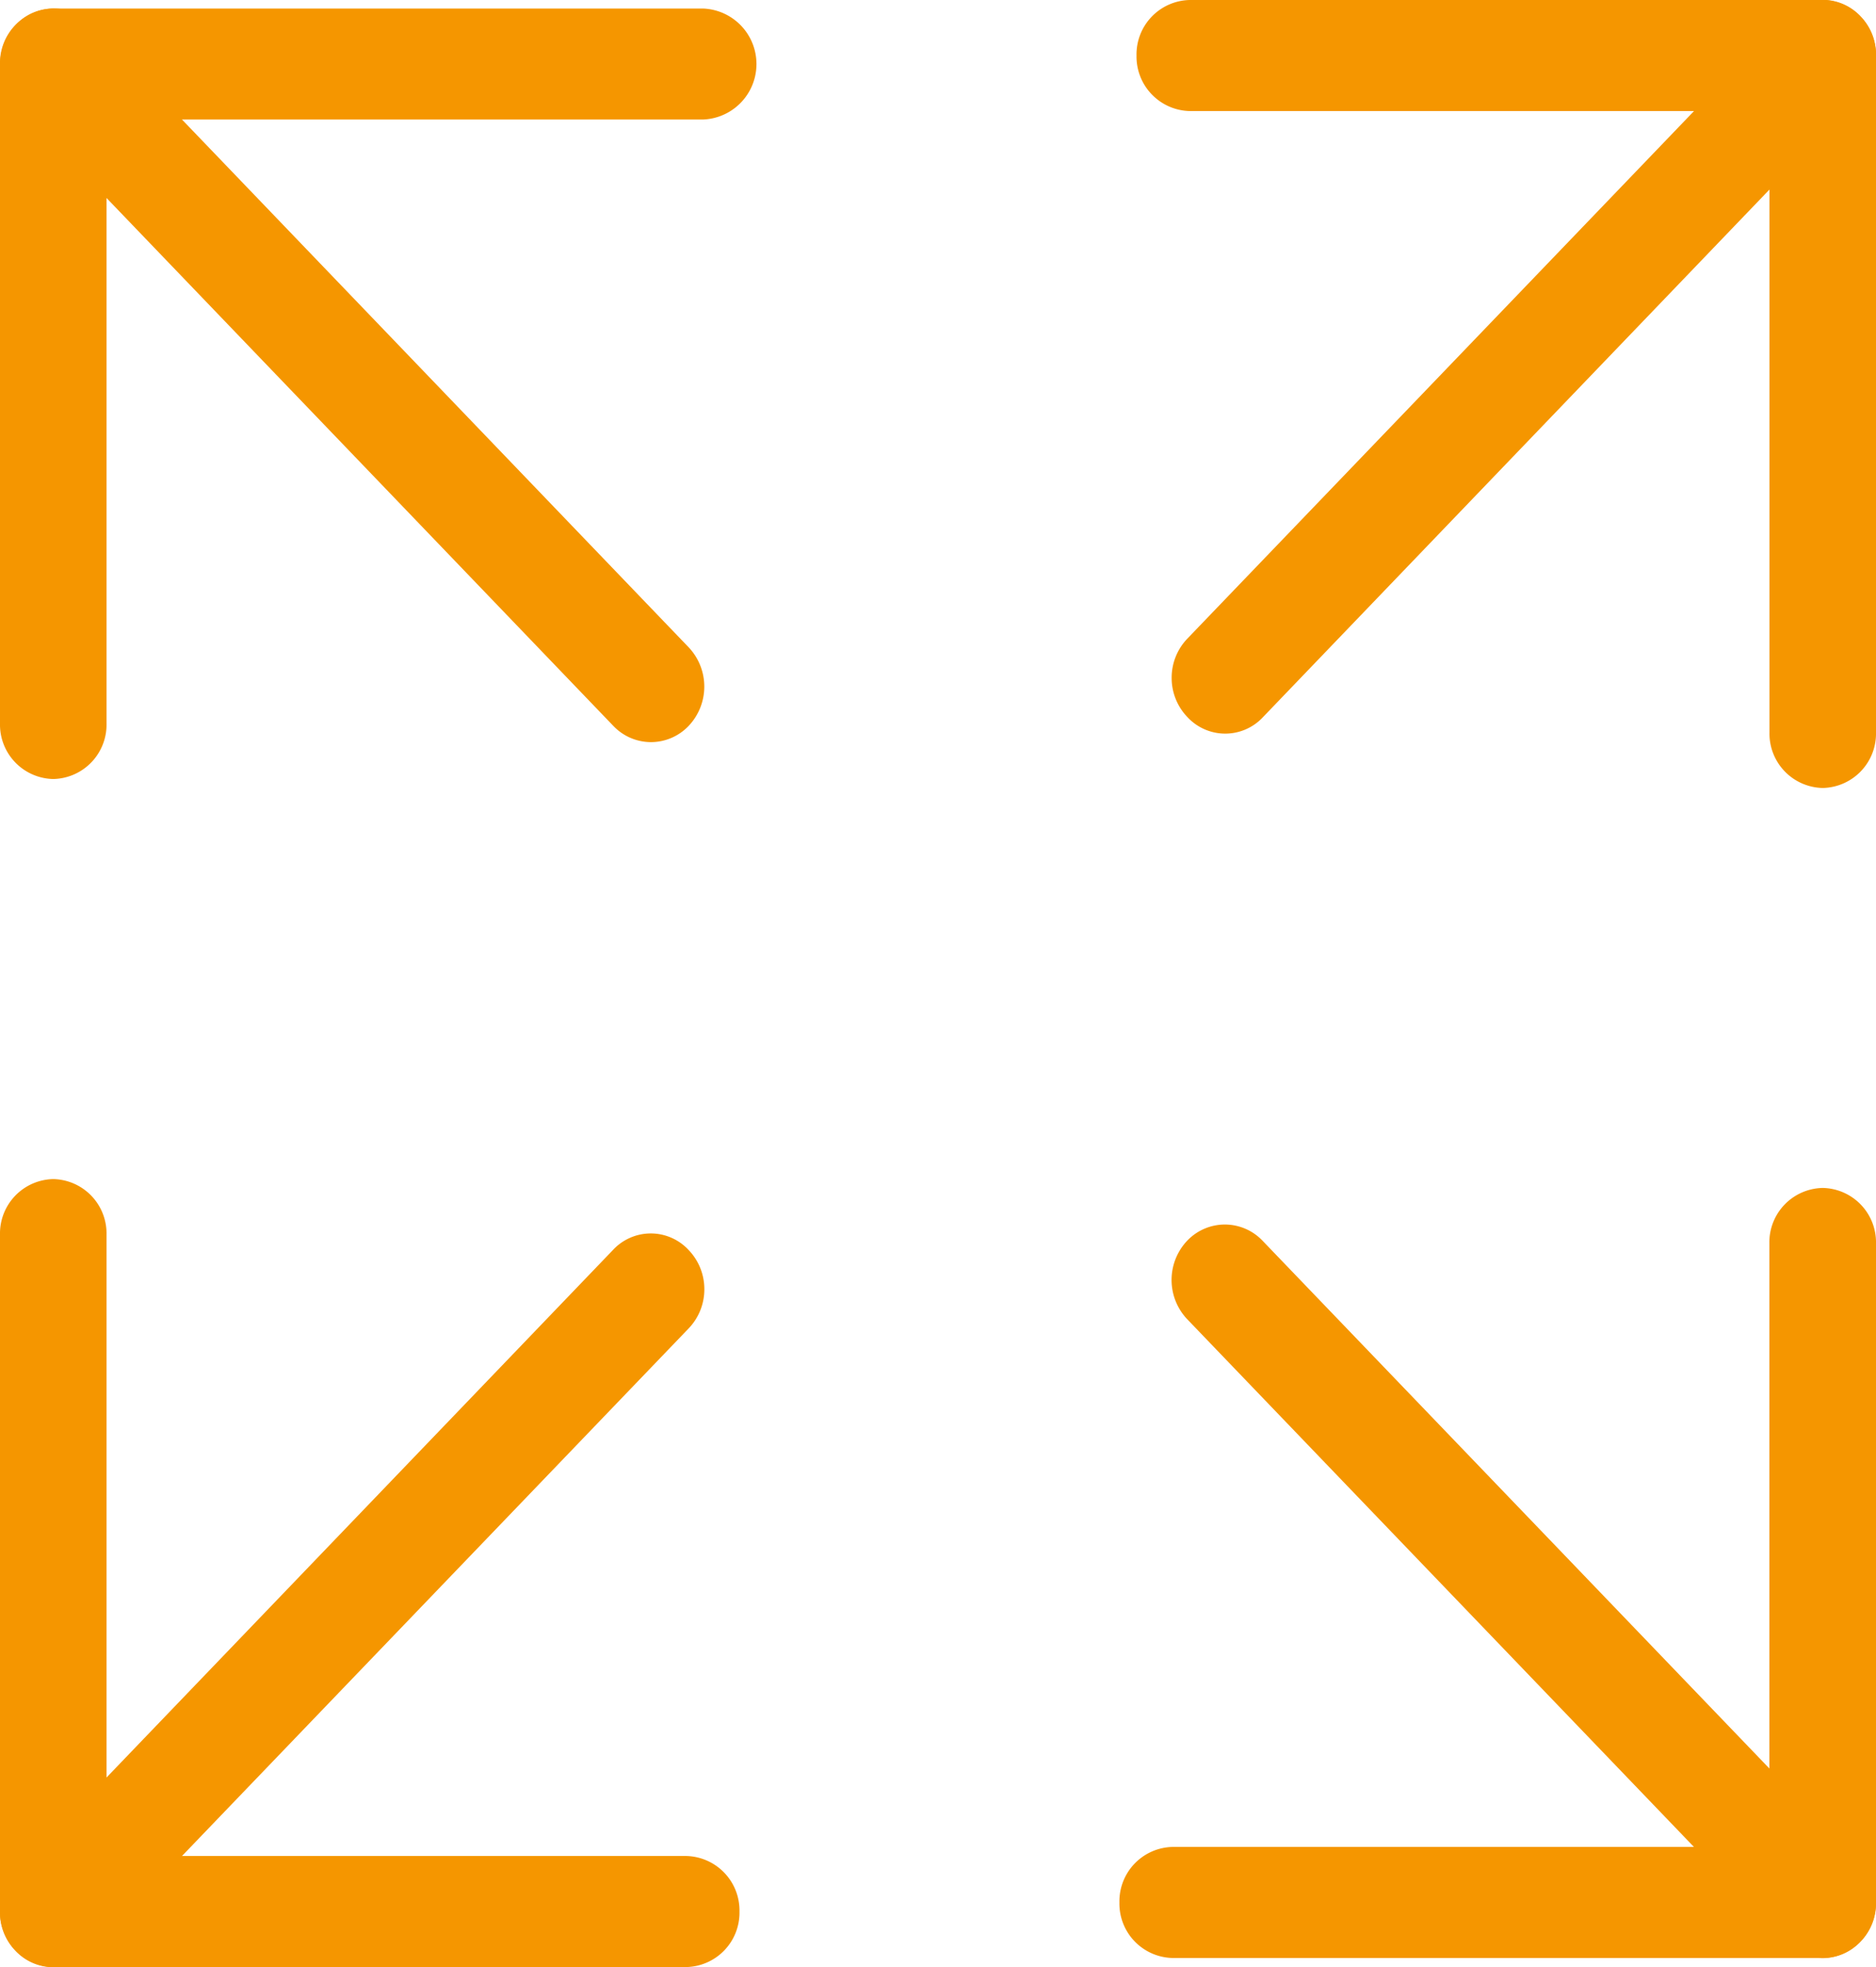 <svg data-name="Group 4305" xmlns="http://www.w3.org/2000/svg" width="18.21" height="19.092" viewBox="0 0 18.21 19.092">
    <g data-name="Group 4297">
        <path data-name="Path 8017" d="M3017.017 467.009a.528.528 0 0 1-.517-.539v-6.4a.528.528 0 0 1 .517-.539h6.31a.539.539 0 0 1 0 1.077h-5.793v5.858a.528.528 0 0 1-.517.543z" transform="translate(-3016.5 -459.448)" style="fill:#f59600"/>
        <path data-name="Path 8018" d="M3024.252 450.6a.506.506 0 0 1-.366-.158l-5.8-6.041a.554.554 0 0 1 0-.762.5.5 0 0 1 .732 0l5.8 6.041a.555.555 0 0 1 0 .762.506.506 0 0 1-.366.158z" transform="translate(-3017.933 -443.397)" style="fill:#f59600"/>
    </g>
    <g data-name="Group 4300">
        <path data-name="Path 8017" d="M.517 7.474A.528.528 0 0 1 0 6.935V.539A.528.528 0 0 1 .517 0h6.31a.528.528 0 0 1 .517.539.528.528 0 0 1-.517.539H1.035v5.857a.528.528 0 0 1-.518.539z" style="fill:#f59600" transform="rotate(180 9.105 9.502)"/>
        <path data-name="Path 8018" d="M6.32 7.119a.506.506 0 0 1-.366-.158L.152.92a.554.554 0 0 1 0-.762.5.5 0 0 1 .732 0L6.686 6.2a.554.554 0 0 1 0 .762.506.506 0 0 1-.366.157z" transform="rotate(180 9.105 9.502)" style="fill:#f59600"/>
    </g>
    <g data-name="Group 4298">
        <path data-name="Path 8017" d="M.539 7.178A.528.528 0 0 1 0 6.661V.517A.528.528 0 0 1 .539 0h6.57a.528.528 0 0 1 .539.517.528.528 0 0 1-.539.517H1.078v5.627a.529.529 0 0 1-.539.517z" style="fill:#f59600" transform="rotate(90 9.105 9.105)"/>
        <path data-name="Path 8018" d="M6.58 6.837a.548.548 0 0 1-.38-.151L.158.883a.5.5 0 0 1 0-.732.555.555 0 0 1 .762 0l6.041 5.8a.5.5 0 0 1 0 .732.548.548 0 0 1-.381.154z" transform="rotate(90 9.105 9.105)" style="fill:#f59600"/>
    </g>
    <g data-name="Group 4299">
        <path data-name="Path 8017" d="M.539 7.178A.528.528 0 0 1 0 6.661V.517A.528.528 0 0 1 .539 0h6.57a.528.528 0 0 1 .539.517.528.528 0 0 1-.539.517H1.078v5.627a.529.529 0 0 1-.539.517z" style="fill:#f59600" transform="rotate(-90 9.546 9.546)"/>
        <path data-name="Path 8018" d="M6.58 6.837a.548.548 0 0 1-.38-.151L.158.883a.5.5 0 0 1 0-.732.555.555 0 0 1 .762 0l6.041 5.8a.5.5 0 0 1 0 .732.548.548 0 0 1-.381.154z" transform="rotate(-90 9.546 9.546)" style="fill:#f59600"/>
    </g>
</svg>
